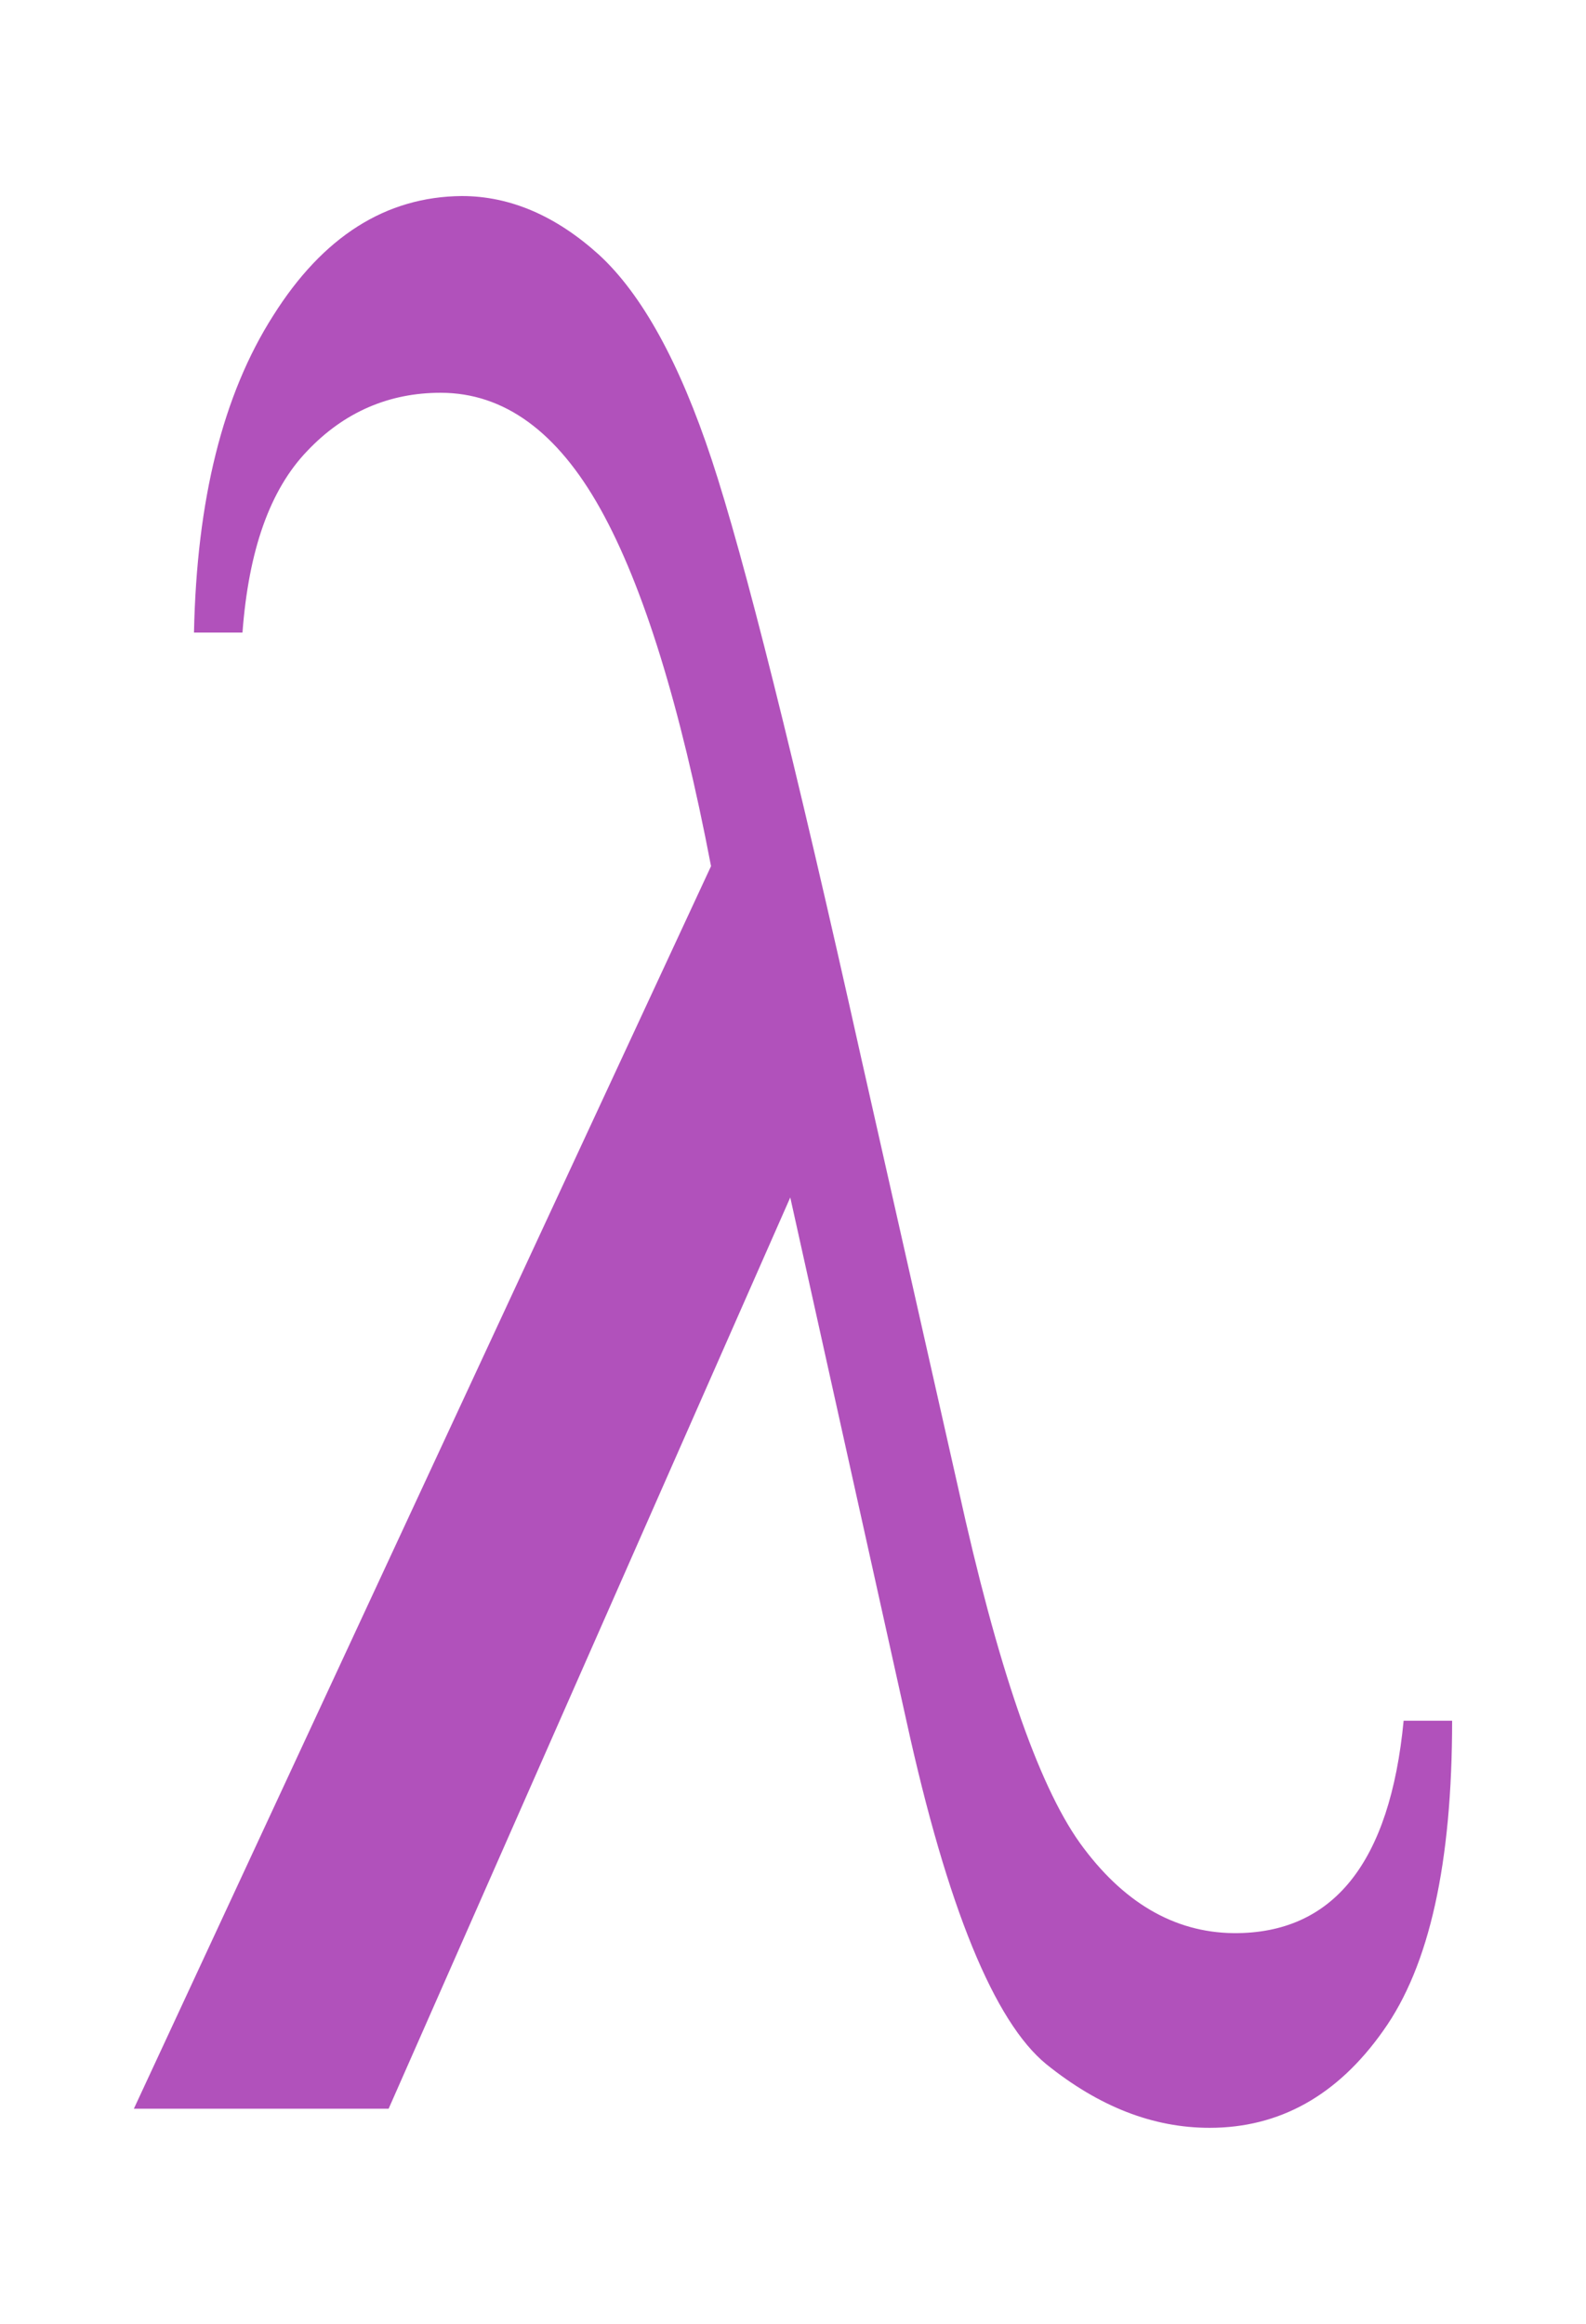<?xml version="1.0" encoding="utf-8"?>
<!-- Generator: Adobe Illustrator 28.0.0, SVG Export Plug-In . SVG Version: 6.00 Build 0)  -->
<svg version="1.1" id="Layer_1" xmlns="http://www.w3.org/2000/svg" xmlns:xlink="http://www.w3.org/1999/xlink" x="0px" y="0px"
	 viewBox="0 0 232.2 340.2" style="enable-background:new 0 0 232.2 340.2;" xml:space="preserve">
<style type="text/css">
	.st0{fill:#B151BB;}
</style>
<g>
	<path class="st0" d="M205.5,251.9h7.1c0,20.8-3.3,35.9-10.1,45.4c-6.7,9.5-15.2,14.2-25.4,14.2c-8.3,0-16.2-3.1-23.9-9.3
		c-7.6-6.2-14.5-22.9-20.5-50.3l-17-76.6L56.9,308.7H19.6l84.5-181.9c-4.5-23.5-9.9-41-16.2-52.3c-6.3-11.3-14.1-17-23.4-17
		c-7.5,0-14.1,2.8-19.5,8.5c-5.5,5.7-8.6,14.6-9.5,26.6h-7.1c0.4-19.4,4.2-34.8,11.6-46.4c7.3-11.6,16.5-17.4,27.6-17.5
		c7.1,0,13.8,2.9,20.1,8.6c6.3,5.8,11.8,15.8,16.5,30c4.7,14.2,12.1,43.6,22,88.1l14.1,62.5c5.7,25.9,11.6,43.2,17.8,51.9
		c6.2,8.6,13.7,13.1,22.5,13.2C195.2,283.1,203.5,272.7,205.5,251.9L205.5,251.9z"/>
</g>
</svg>
